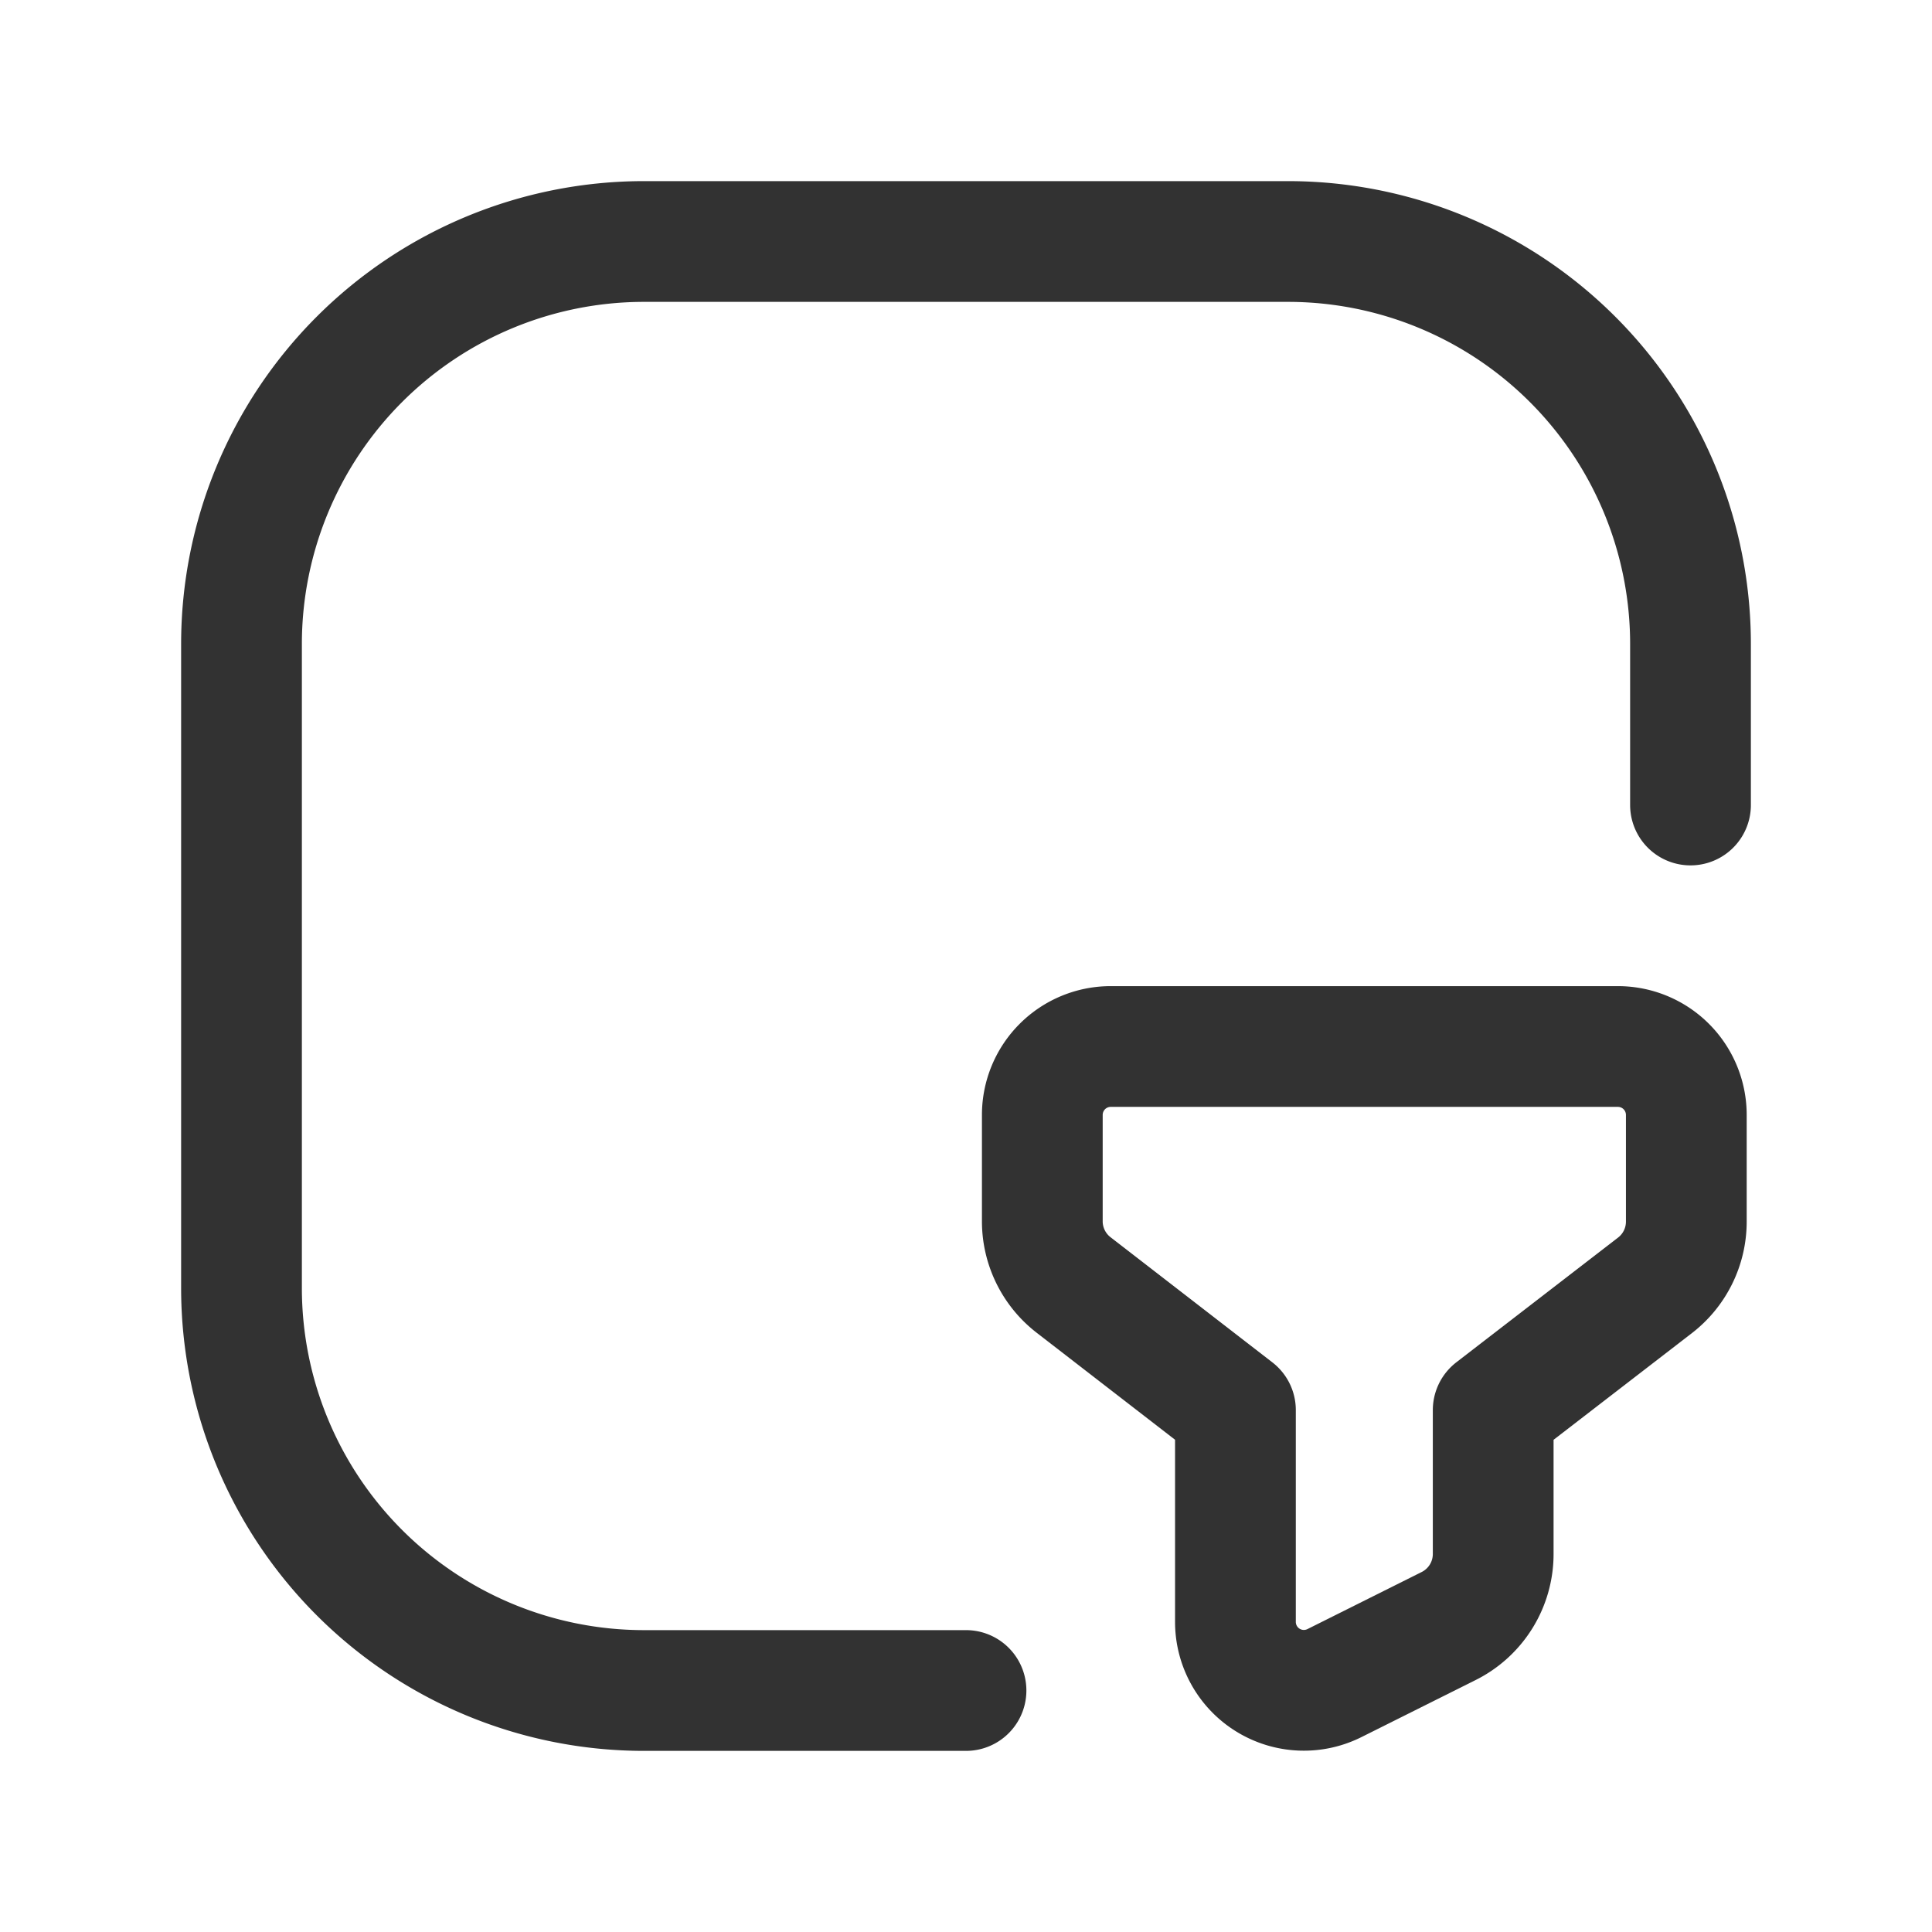<svg xmlns="http://www.w3.org/2000/svg" viewBox="0 0 24 24"><g id="Layer_2" data-name="Layer 2"><rect width="24" height="24" fill="none"/><path d="M12,21H8a5,5,0,0,1-5-5V8A5,5,0,0,1,8,3h8a5,5,0,0,1,5,5v2" fill="none" stroke="#323232" stroke-linecap="round" stroke-linejoin="round" stroke-width="1.5"/><path d="M18.549,17.517v1.788a1,1,0,0,1-.553.894l-1.419.709a.85.85,0,0,1-1.23-.76V17.517l-2.011-1.555a1,1,0,0,1-.388-.791V13.85a.85.85,0,0,1,.85-.85h6.3a.85.85,0,0,1,.85.85v1.325a1,1,0,0,1-.389.792Z" fill="none" stroke="#323232" stroke-linecap="round" stroke-linejoin="round" stroke-width="1.5"/></g></svg>